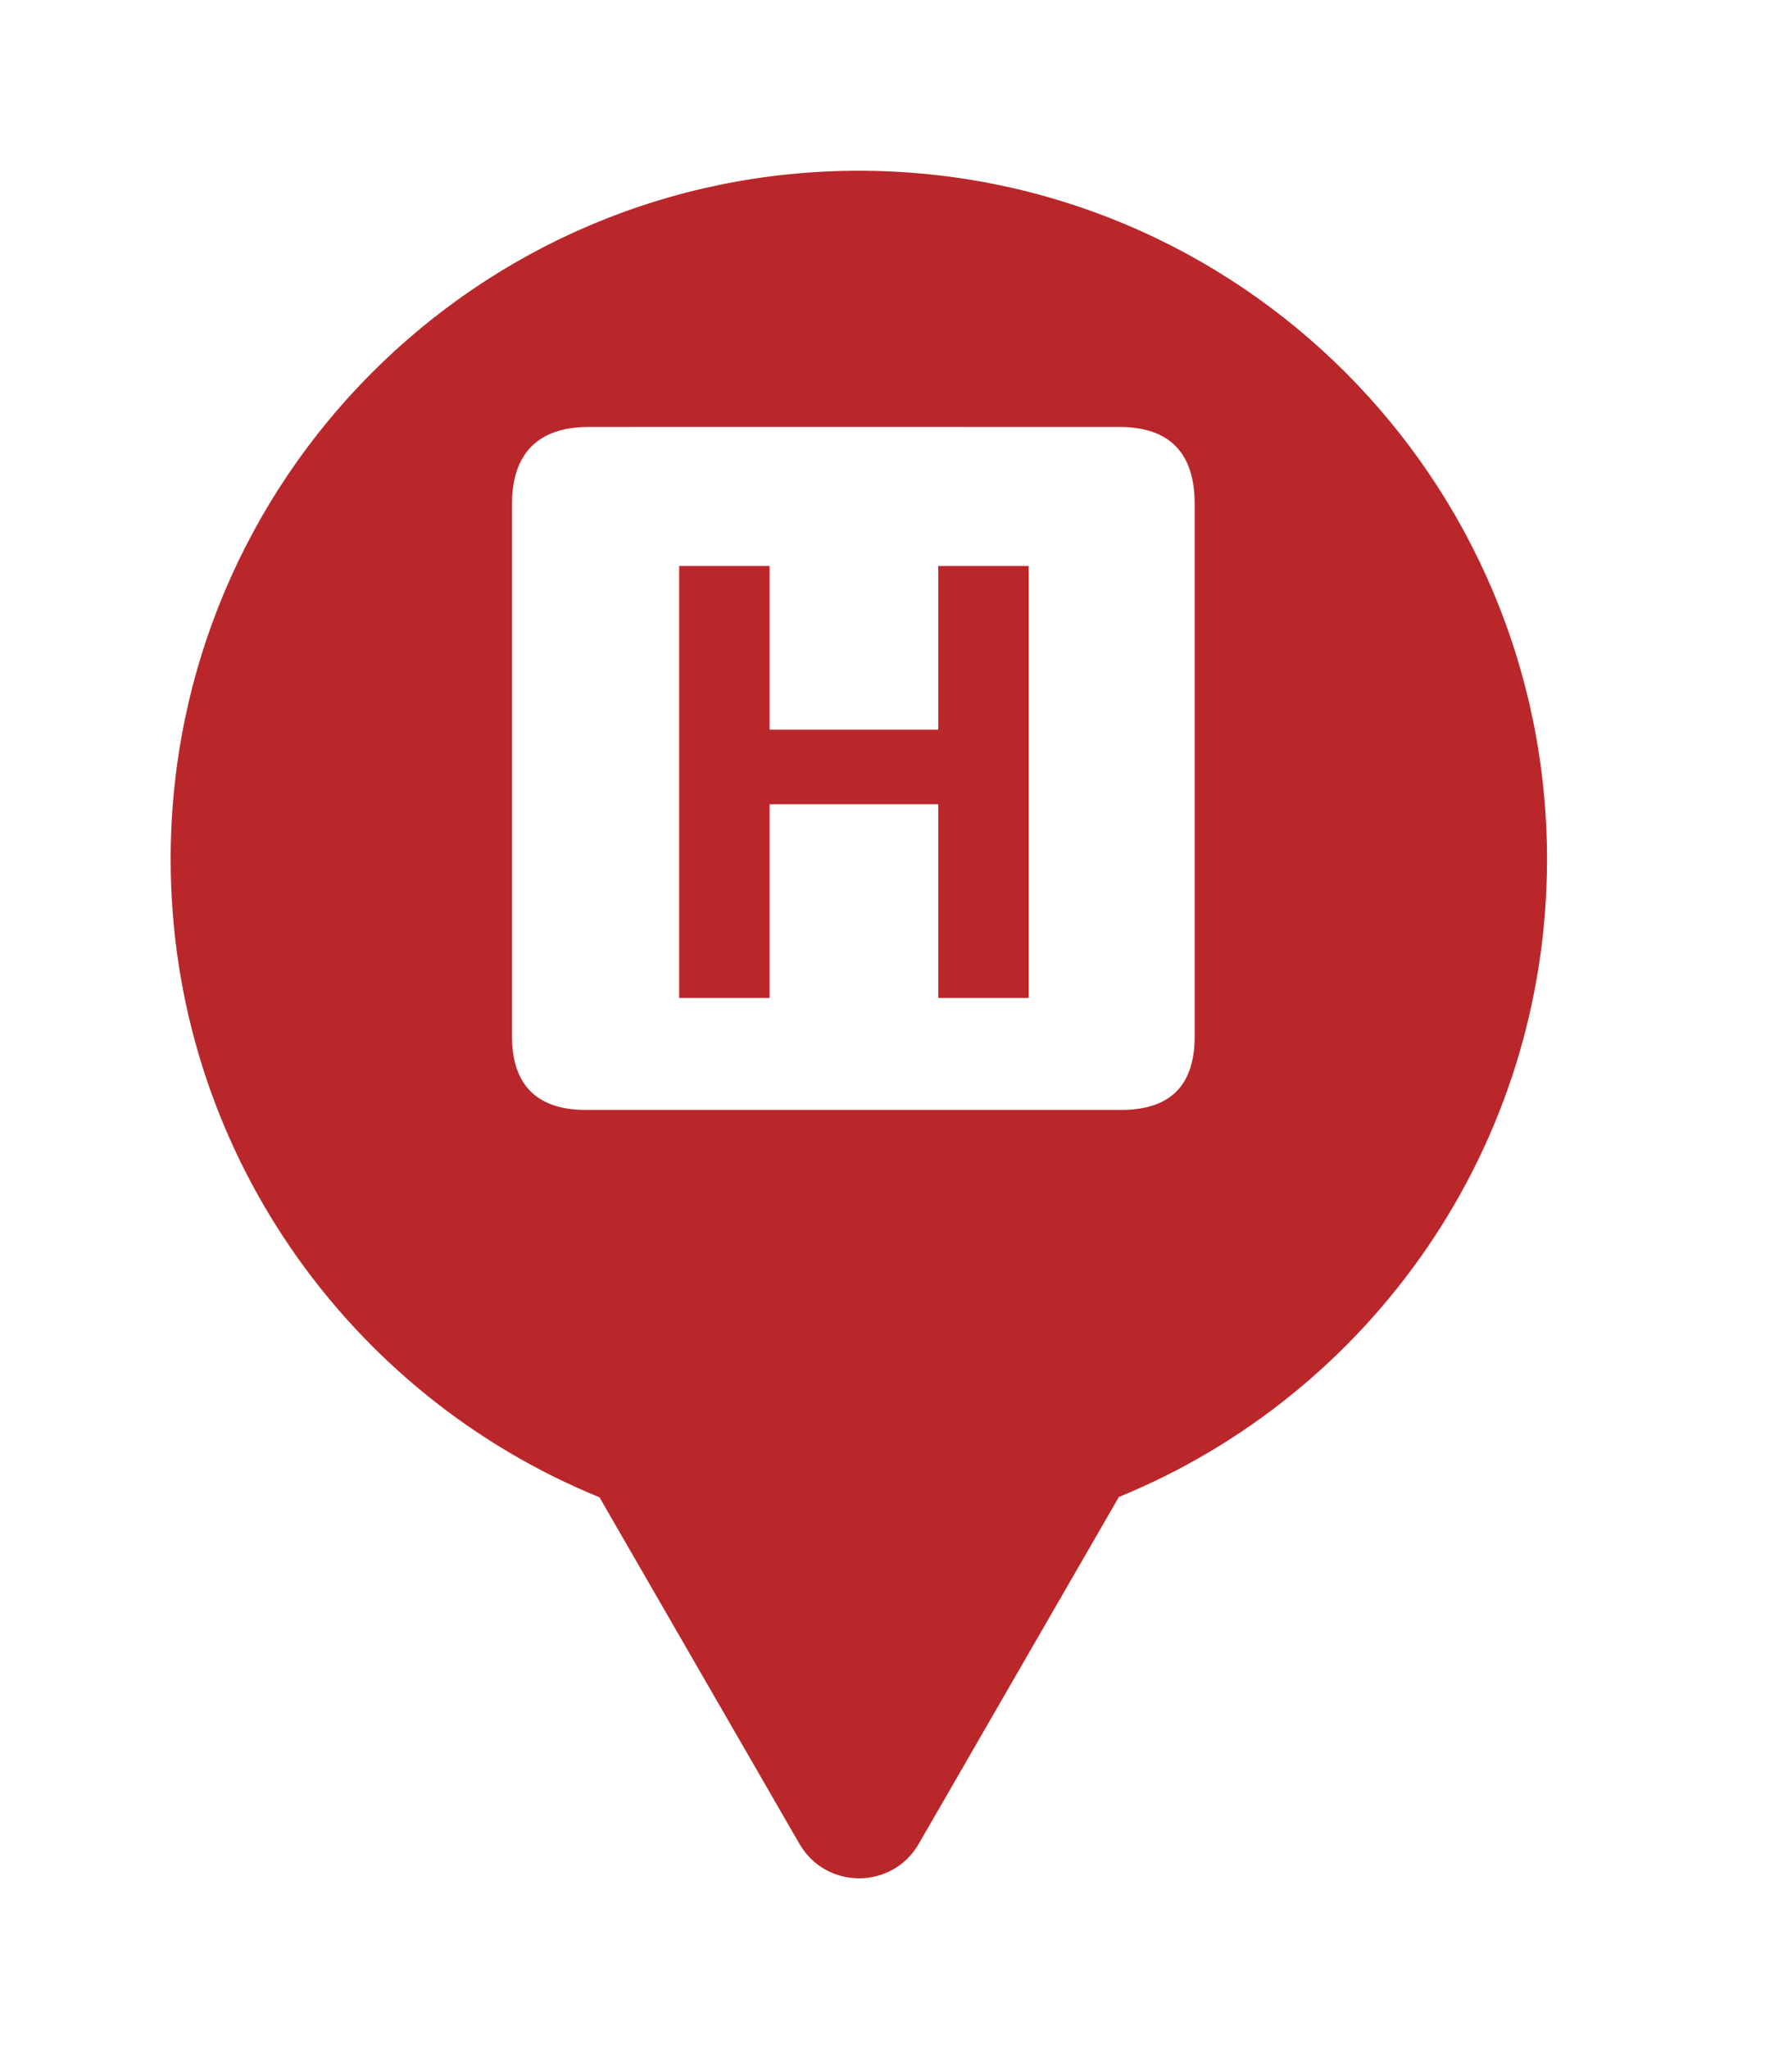 <svg xmlns="http://www.w3.org/2000/svg" viewBox="0 0 21 24" height="24" width="21"><title>hospital.svg</title><rect fill="none" x="0" y="0" width="21" height="24"></rect><path fill="#ba272a" transform="translate(2 2)" d="M11.112 15.533C14.055 14.331 16.129 11.44 16.129 8.064C16.129 3.611 12.519 0 8.064 0C3.61 0 0 3.611 0 8.064C0 11.443 2.078 14.336 5.025 15.537L7.369 19.597C7.68 20.134 8.455 20.134 8.766 19.597L11.112 15.533ZM4.896 3.001C4.895 2.999 11.118 3.001 11.118 3.001C11.421 3.001 11.645 3.082 11.791 3.24C11.931 3.391 12 3.613 12 3.902V10.138C12 10.413 11.935 10.621 11.805 10.764C11.661 10.922 11.438 11 11.137 11H4.863C4.29 11 4 10.704 4 10.138V3.902C4 3.501 4.142 3.235 4.404 3.102C4.538 3.034 4.703 3.001 4.896 3.001ZM8.995 9.689H10.055V4.629H8.995V6.546H7.019V4.629H5.959V9.689H7.019V7.42H8.995V9.689Z"></path></svg>